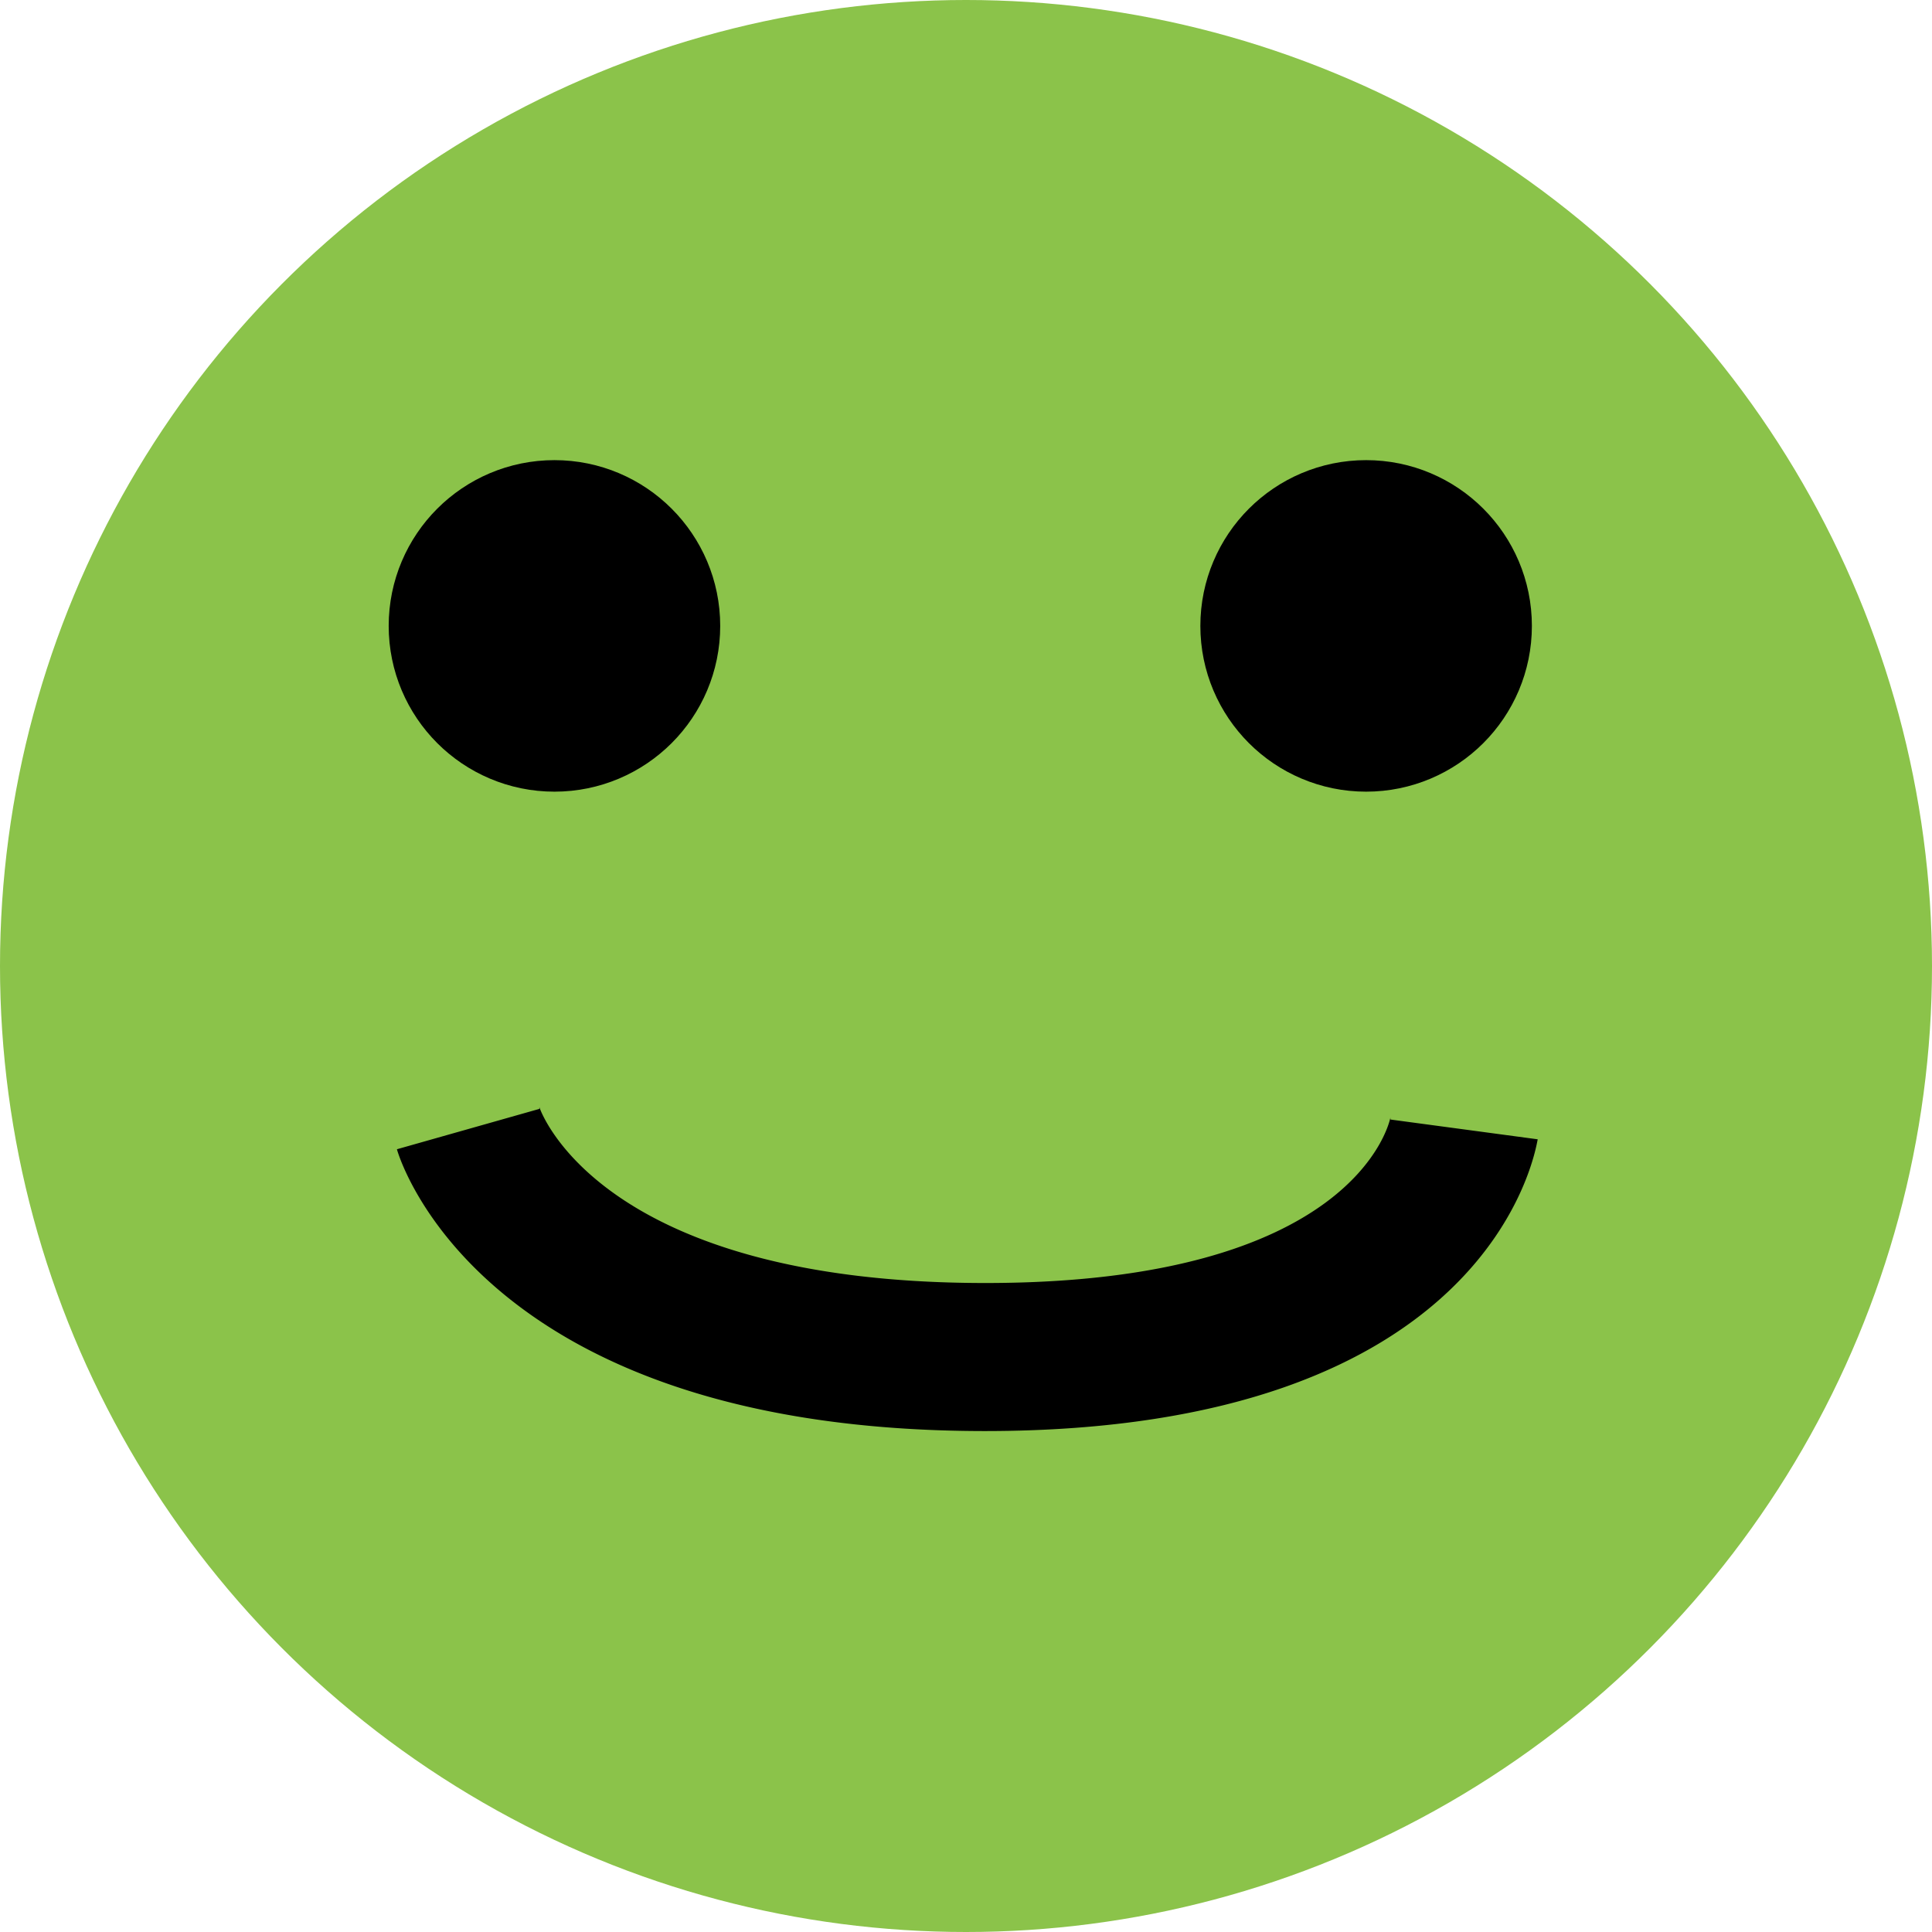 <svg xmlns="http://www.w3.org/2000/svg" viewBox="0 0 169 169"><defs><style>.cls-1{fill:#8bc34a;}.cls-2{stroke:#000;stroke-miterlimit:10;stroke-width:13px;}</style></defs><g id="Capa_2" data-name="Capa 2"><g id="Capa_1-2" data-name="Capa 1"><circle class="cls-1" cx="84.5" cy="84.5" r="84.5"/><path d="M86.15,125.18H86c-43.72-.06-51-23.64-51.28-24.65L47.18,97l0-.15c.21.62,5.65,15.33,38.85,15.38h.17c32.19,0,35.31-13.9,35.43-14.49a.87.87,0,0,0,0,.19l12.88,1.73C134.3,100.65,130.49,125.18,86.15,125.18Z"/><circle class="cls-2" cx="48.5" cy="54.75" r="8"/><circle class="cls-2" cx="119.5" cy="54.75" r="8"/></g></g></svg>